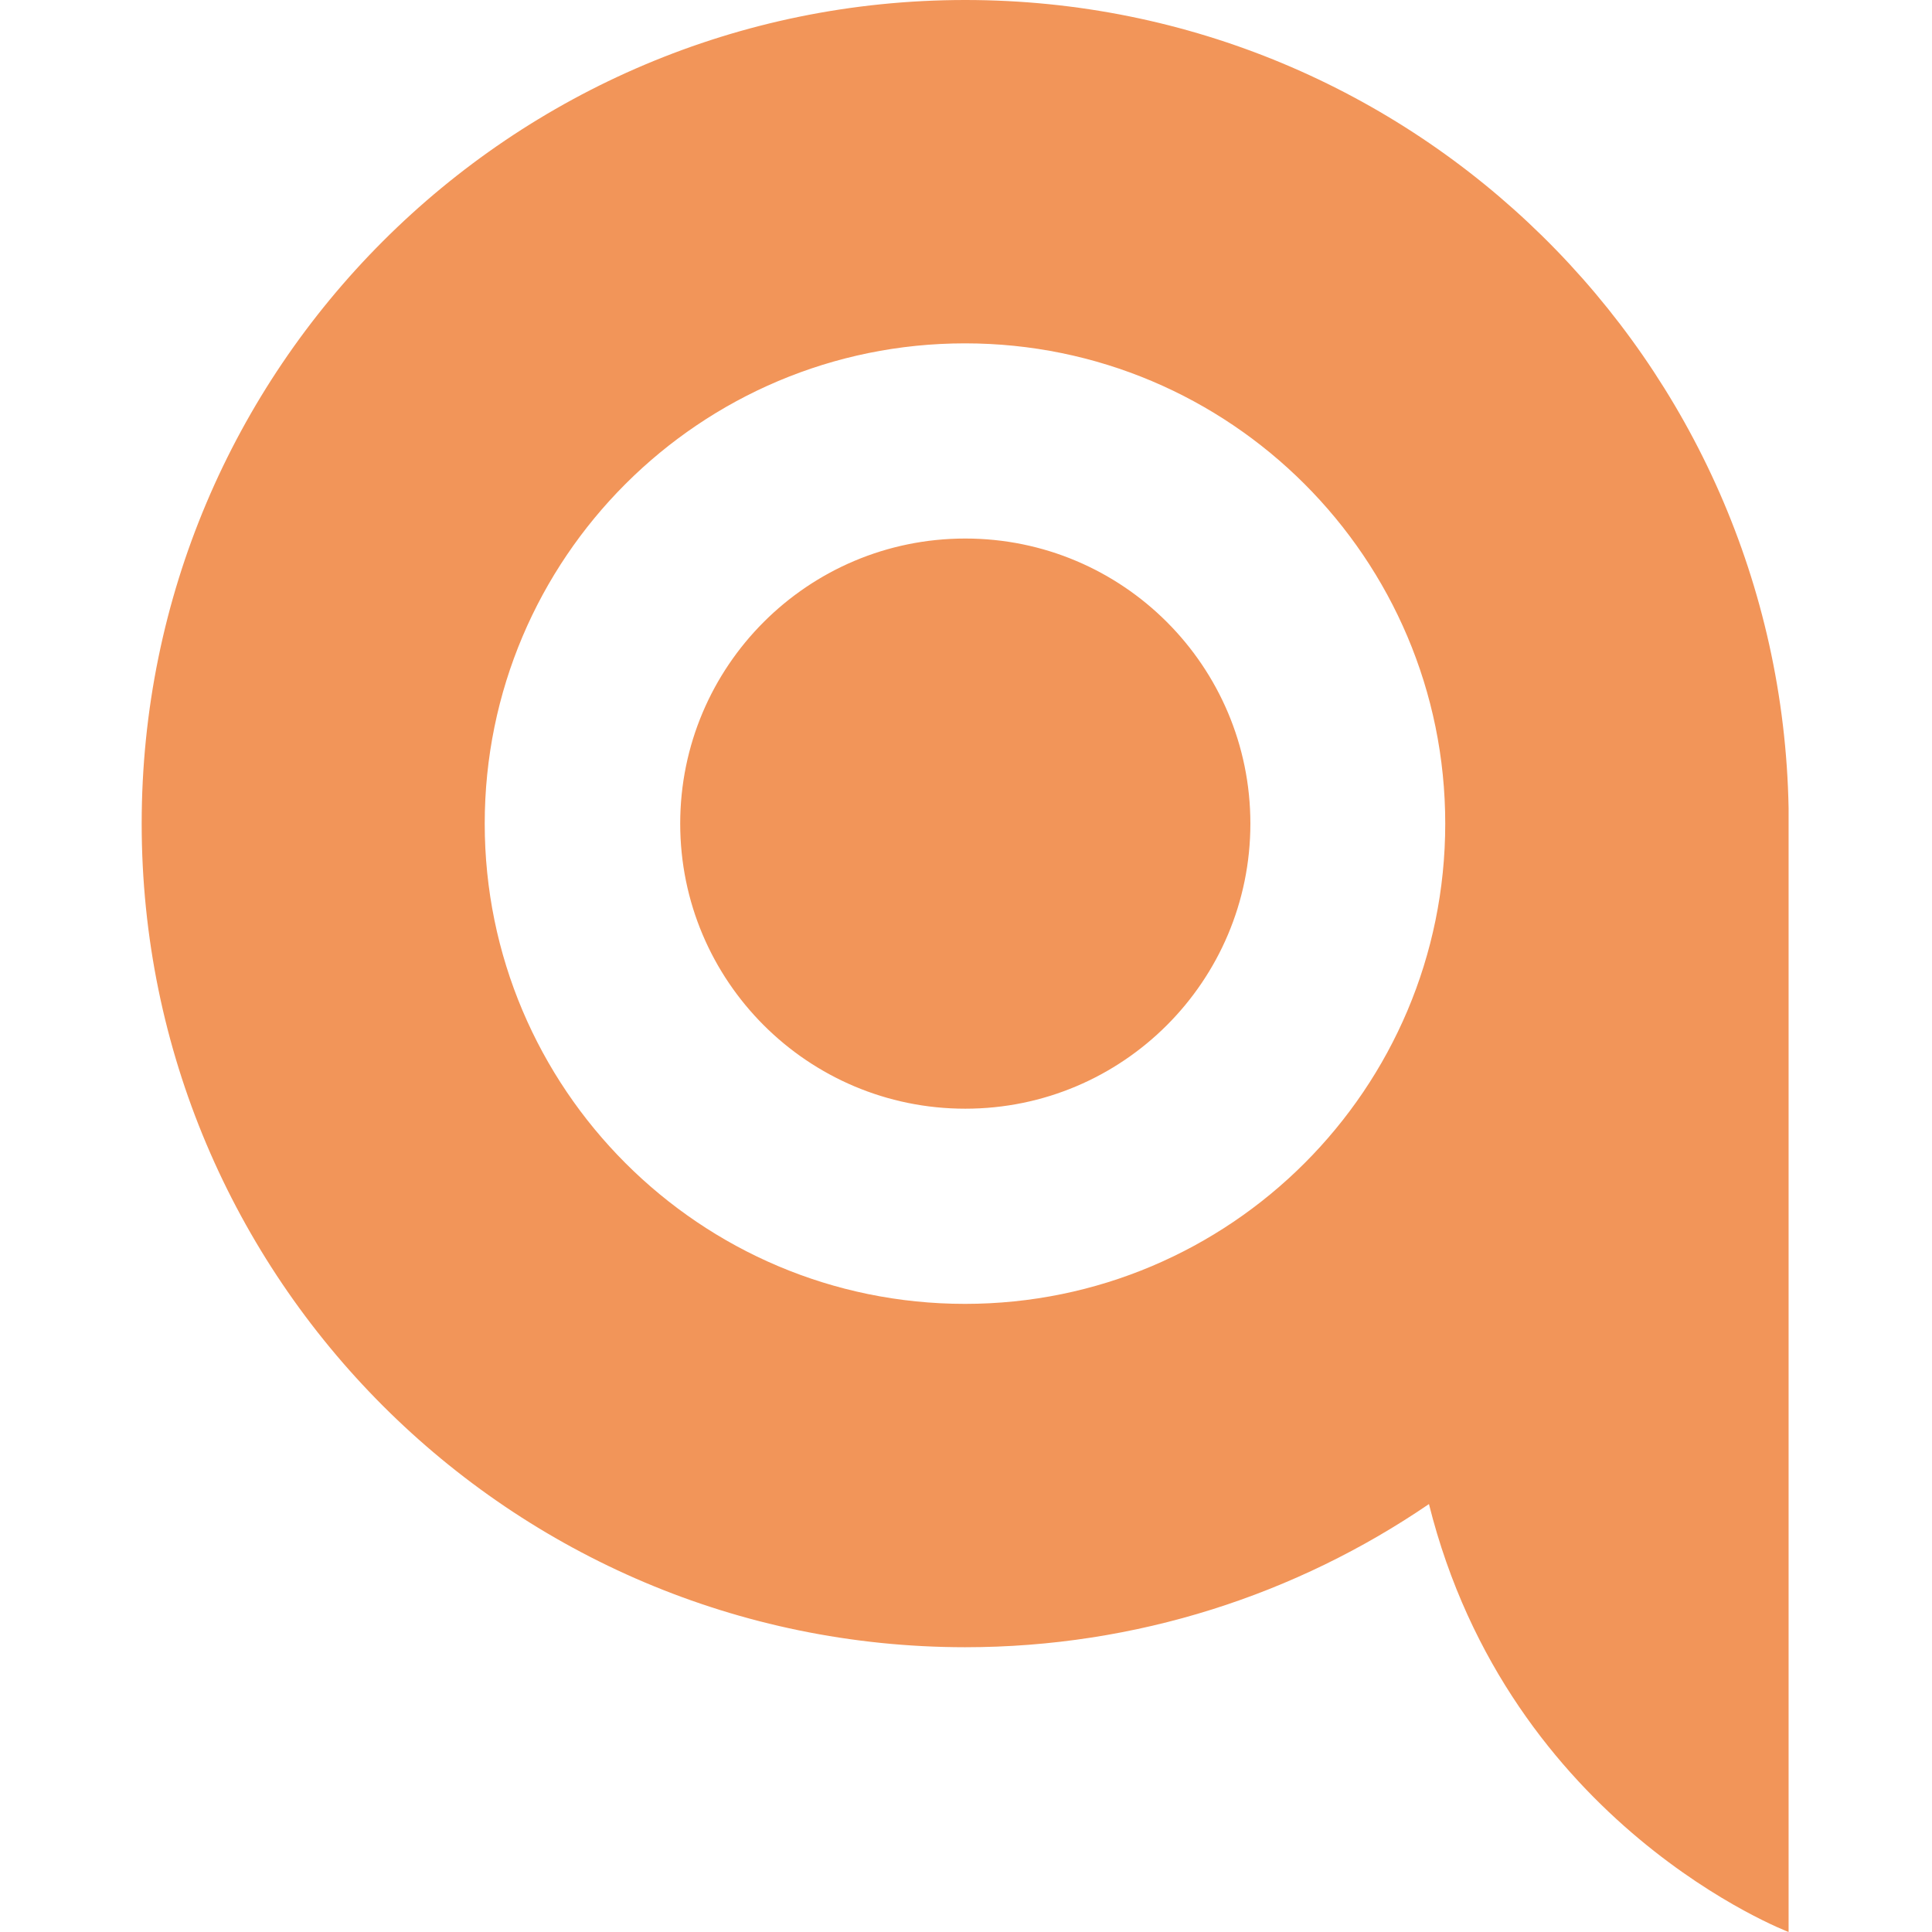 <svg width="300" height="300" viewBox="0 0 300 300" fill="none" xmlns="http://www.w3.org/2000/svg">
<path fill-rule="evenodd" clip-rule="evenodd" d="M149.842 53.316C108.687 53.316 75.267 86.687 75.267 127.89C75.267 169.045 108.687 202.465 149.842 202.465C190.996 202.465 224.416 169.094 224.416 127.89C224.416 86.687 190.996 53.316 149.842 53.316ZM277.732 127.89V125.458C276.419 55.943 219.697 0 149.89 0C79.256 0 22 57.256 22 127.89C22 198.476 79.256 255.732 149.842 255.781C176.548 255.781 201.358 247.56 221.887 233.55C234.389 283.558 277.732 300 277.732 300V127.89ZM194.158 127.89C194.158 152.339 174.339 172.158 149.89 172.158C125.442 172.158 105.622 152.339 105.622 127.89C105.622 103.442 125.442 83.623 149.89 83.623C174.339 83.623 194.158 103.442 194.158 127.89Z" fill="#F29559"/>
</svg>
